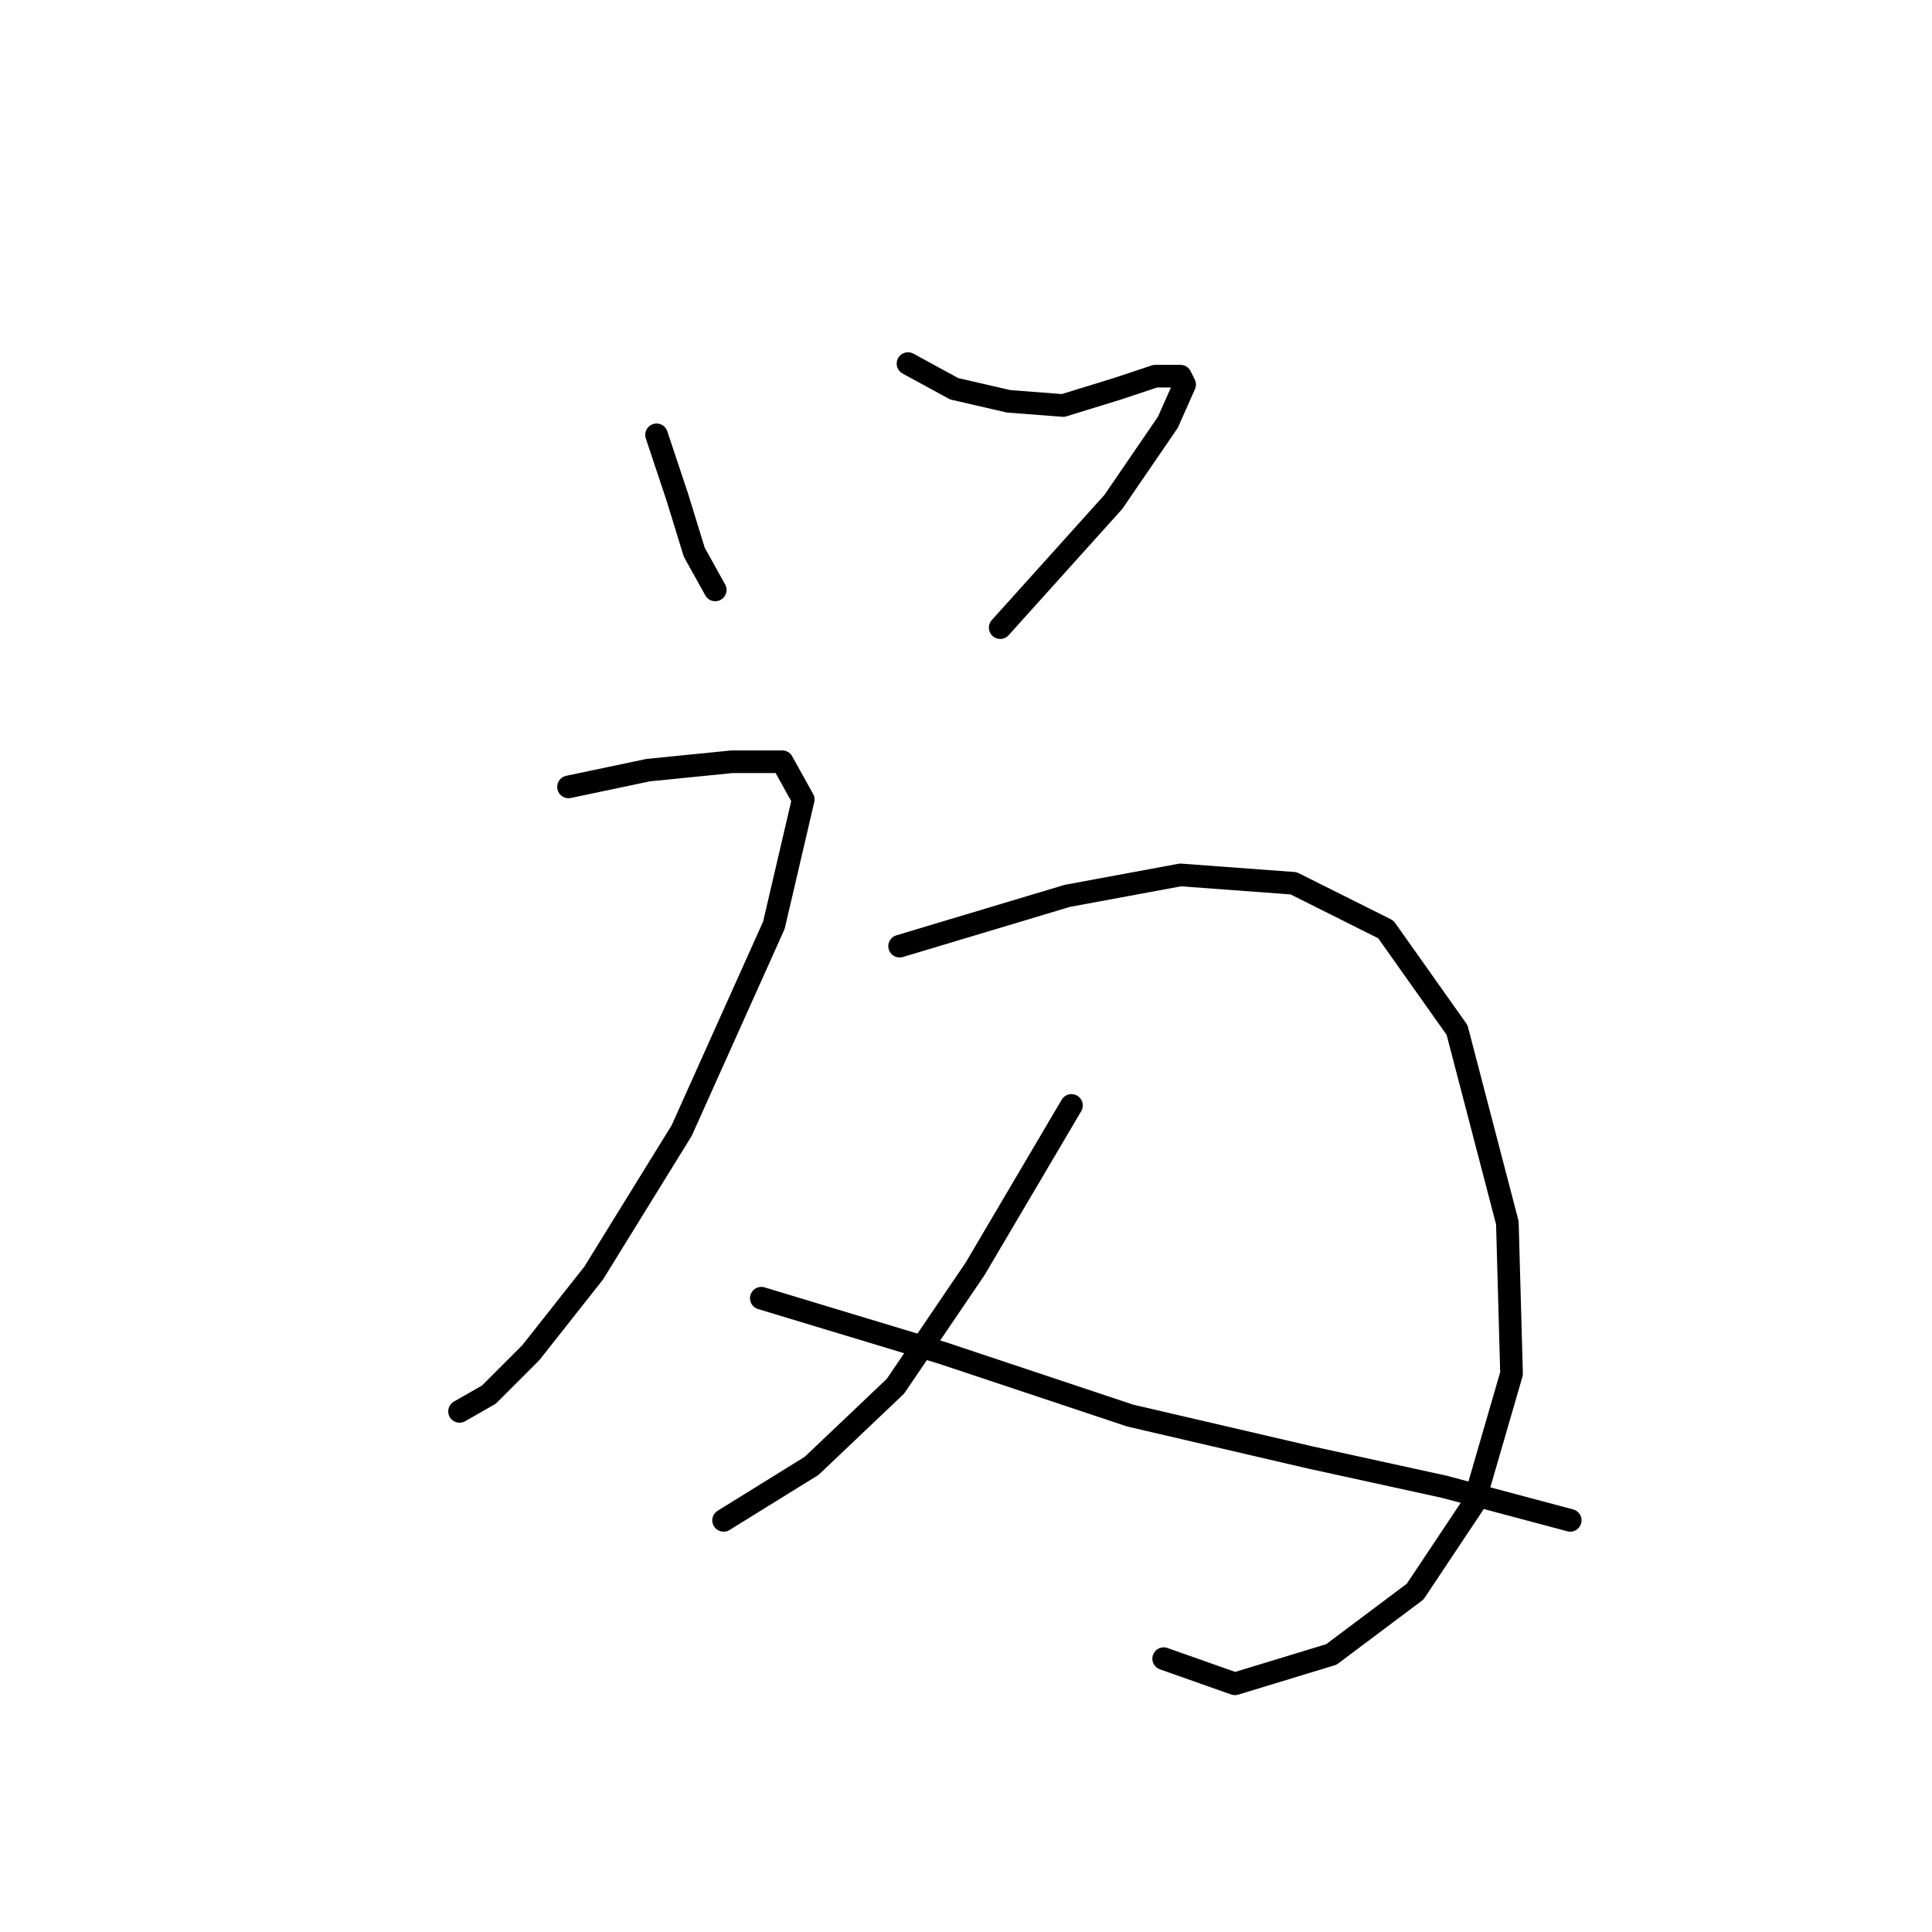 <?xml version="1.0" standalone="no"?>
    <svg width="256" height="256" xmlns="http://www.w3.org/2000/svg" version="1.1">
    <polyline stroke="black" stroke-width="3" stroke-linecap="round" fill="transparent" stroke-linejoin="round" points="86.995 57.619 89.772 65.949 91.993 73.168 94.77 78.167 94.77 78.167 " />
        <polyline stroke="black" stroke-width="3" stroke-linecap="round" fill="transparent" stroke-linejoin="round" points="120.316 48.178 126.425 51.51 133.645 53.176 140.864 53.731 148.084 51.51 153.082 49.844 156.414 49.844 156.969 50.954 154.748 55.952 147.528 66.504 132.534 83.165 132.534 83.165 " />
        <polyline stroke="black" stroke-width="3" stroke-linecap="round" fill="transparent" stroke-linejoin="round" points="75.333 104.268 85.884 102.047 96.991 100.936 103.656 100.936 106.432 105.934 102.545 122.595 90.327 149.807 78.665 168.689 70.334 179.241 64.781 184.794 60.893 187.016 60.893 187.016 " />
        <polyline stroke="black" stroke-width="3" stroke-linecap="round" fill="transparent" stroke-linejoin="round" points="119.205 125.372 141.42 118.707 156.414 115.931 171.409 117.041 183.626 123.15 193.067 136.479 199.732 162.025 200.287 182.017 195.289 199.233 187.514 210.896 176.407 219.226 163.634 223.114 154.193 219.781 154.193 219.781 " />
        <polyline stroke="black" stroke-width="3" stroke-linecap="round" fill="transparent" stroke-linejoin="round" points="141.975 146.475 129.202 168.134 118.65 183.684 107.543 194.235 95.881 201.455 95.881 201.455 " />
        <polyline stroke="black" stroke-width="3" stroke-linecap="round" fill="transparent" stroke-linejoin="round" points="100.879 172.021 124.759 179.241 149.75 187.571 173.63 193.125 191.401 197.012 208.062 201.455 208.062 201.455 " />
        </svg>